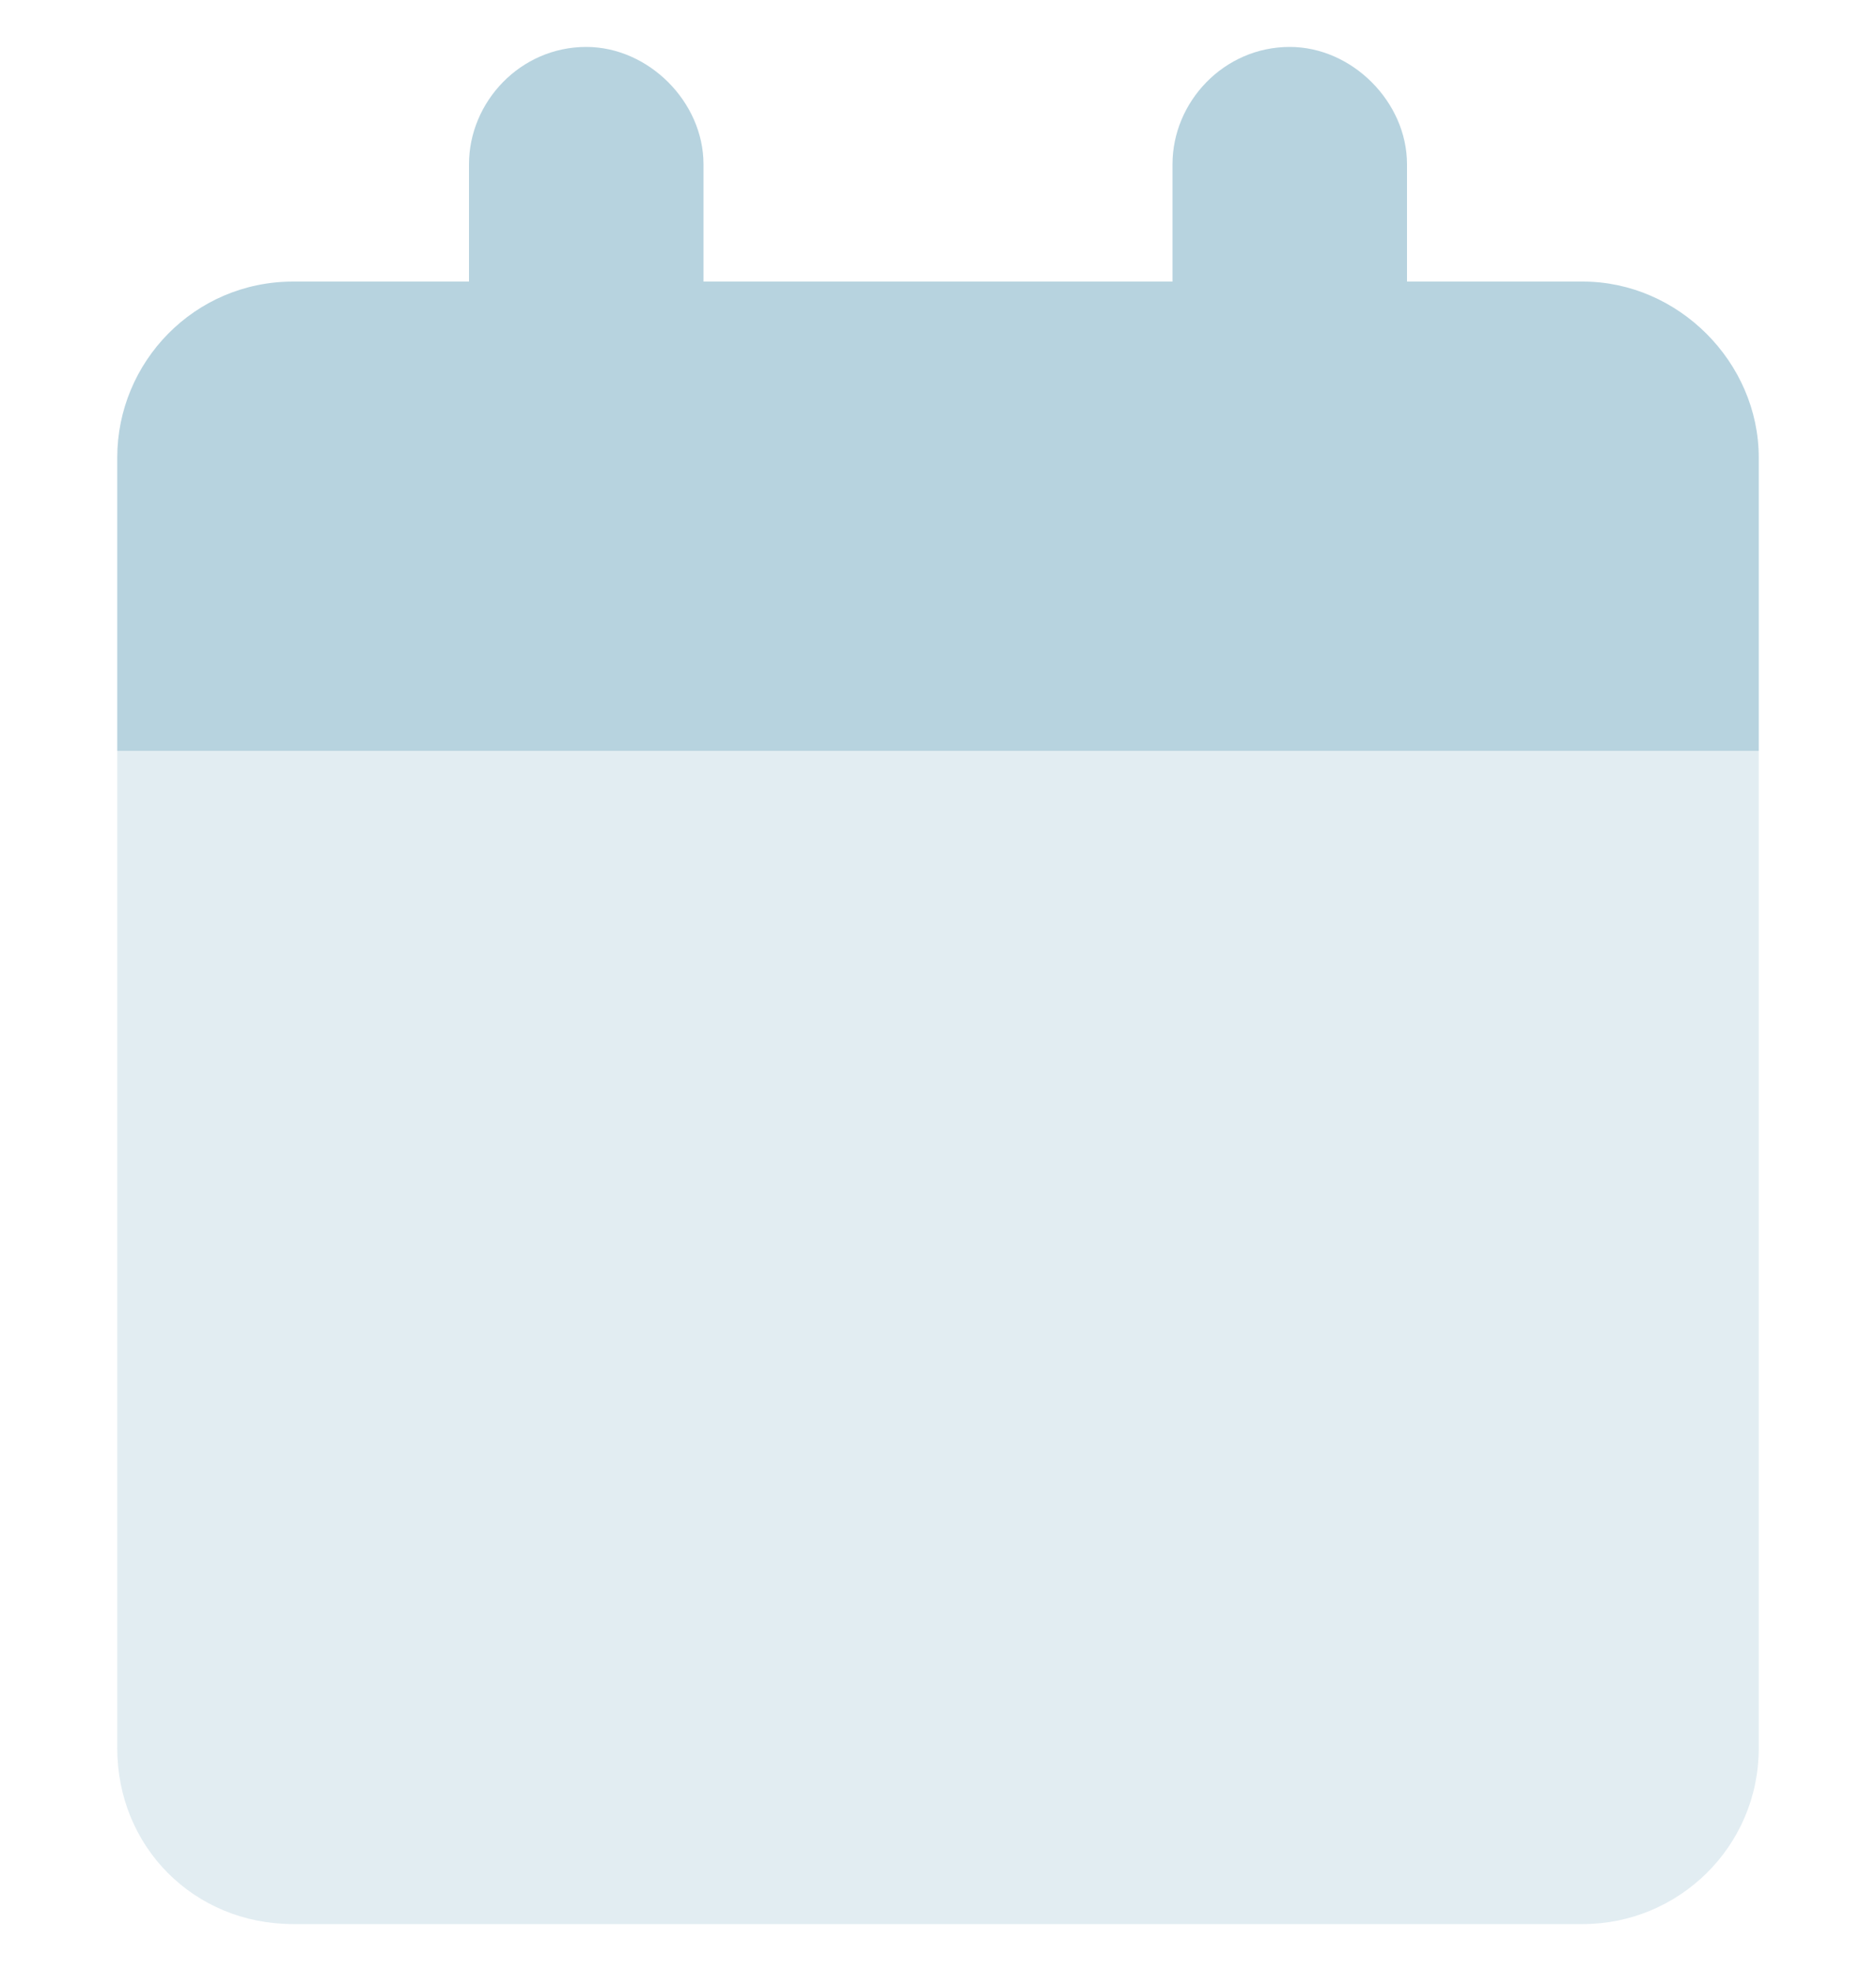 <svg width="20" height="21" viewBox="0 0 20 21" fill="none" xmlns="http://www.w3.org/2000/svg">
<path opacity="0.4" d="M1.25 8H18.75V18.625C18.75 19.68 17.891 20.5 16.875 20.5H3.125C2.07 20.5 1.25 19.68 1.25 18.625V8Z" fill="#B7D3DF"/>
<path d="M7.5 3H12.5V1.75C12.5 1.086 13.047 0.5 13.75 0.5C14.414 0.5 15 1.086 15 1.75V3H16.875C17.891 3 18.75 3.859 18.75 4.875V8H1.25V4.875C1.25 3.859 2.07 3 3.125 3H5V1.75C5 1.086 5.547 0.5 6.25 0.5C6.914 0.5 7.5 1.086 7.5 1.75V3Z" fill="#B7D3DF"/>
</svg>
